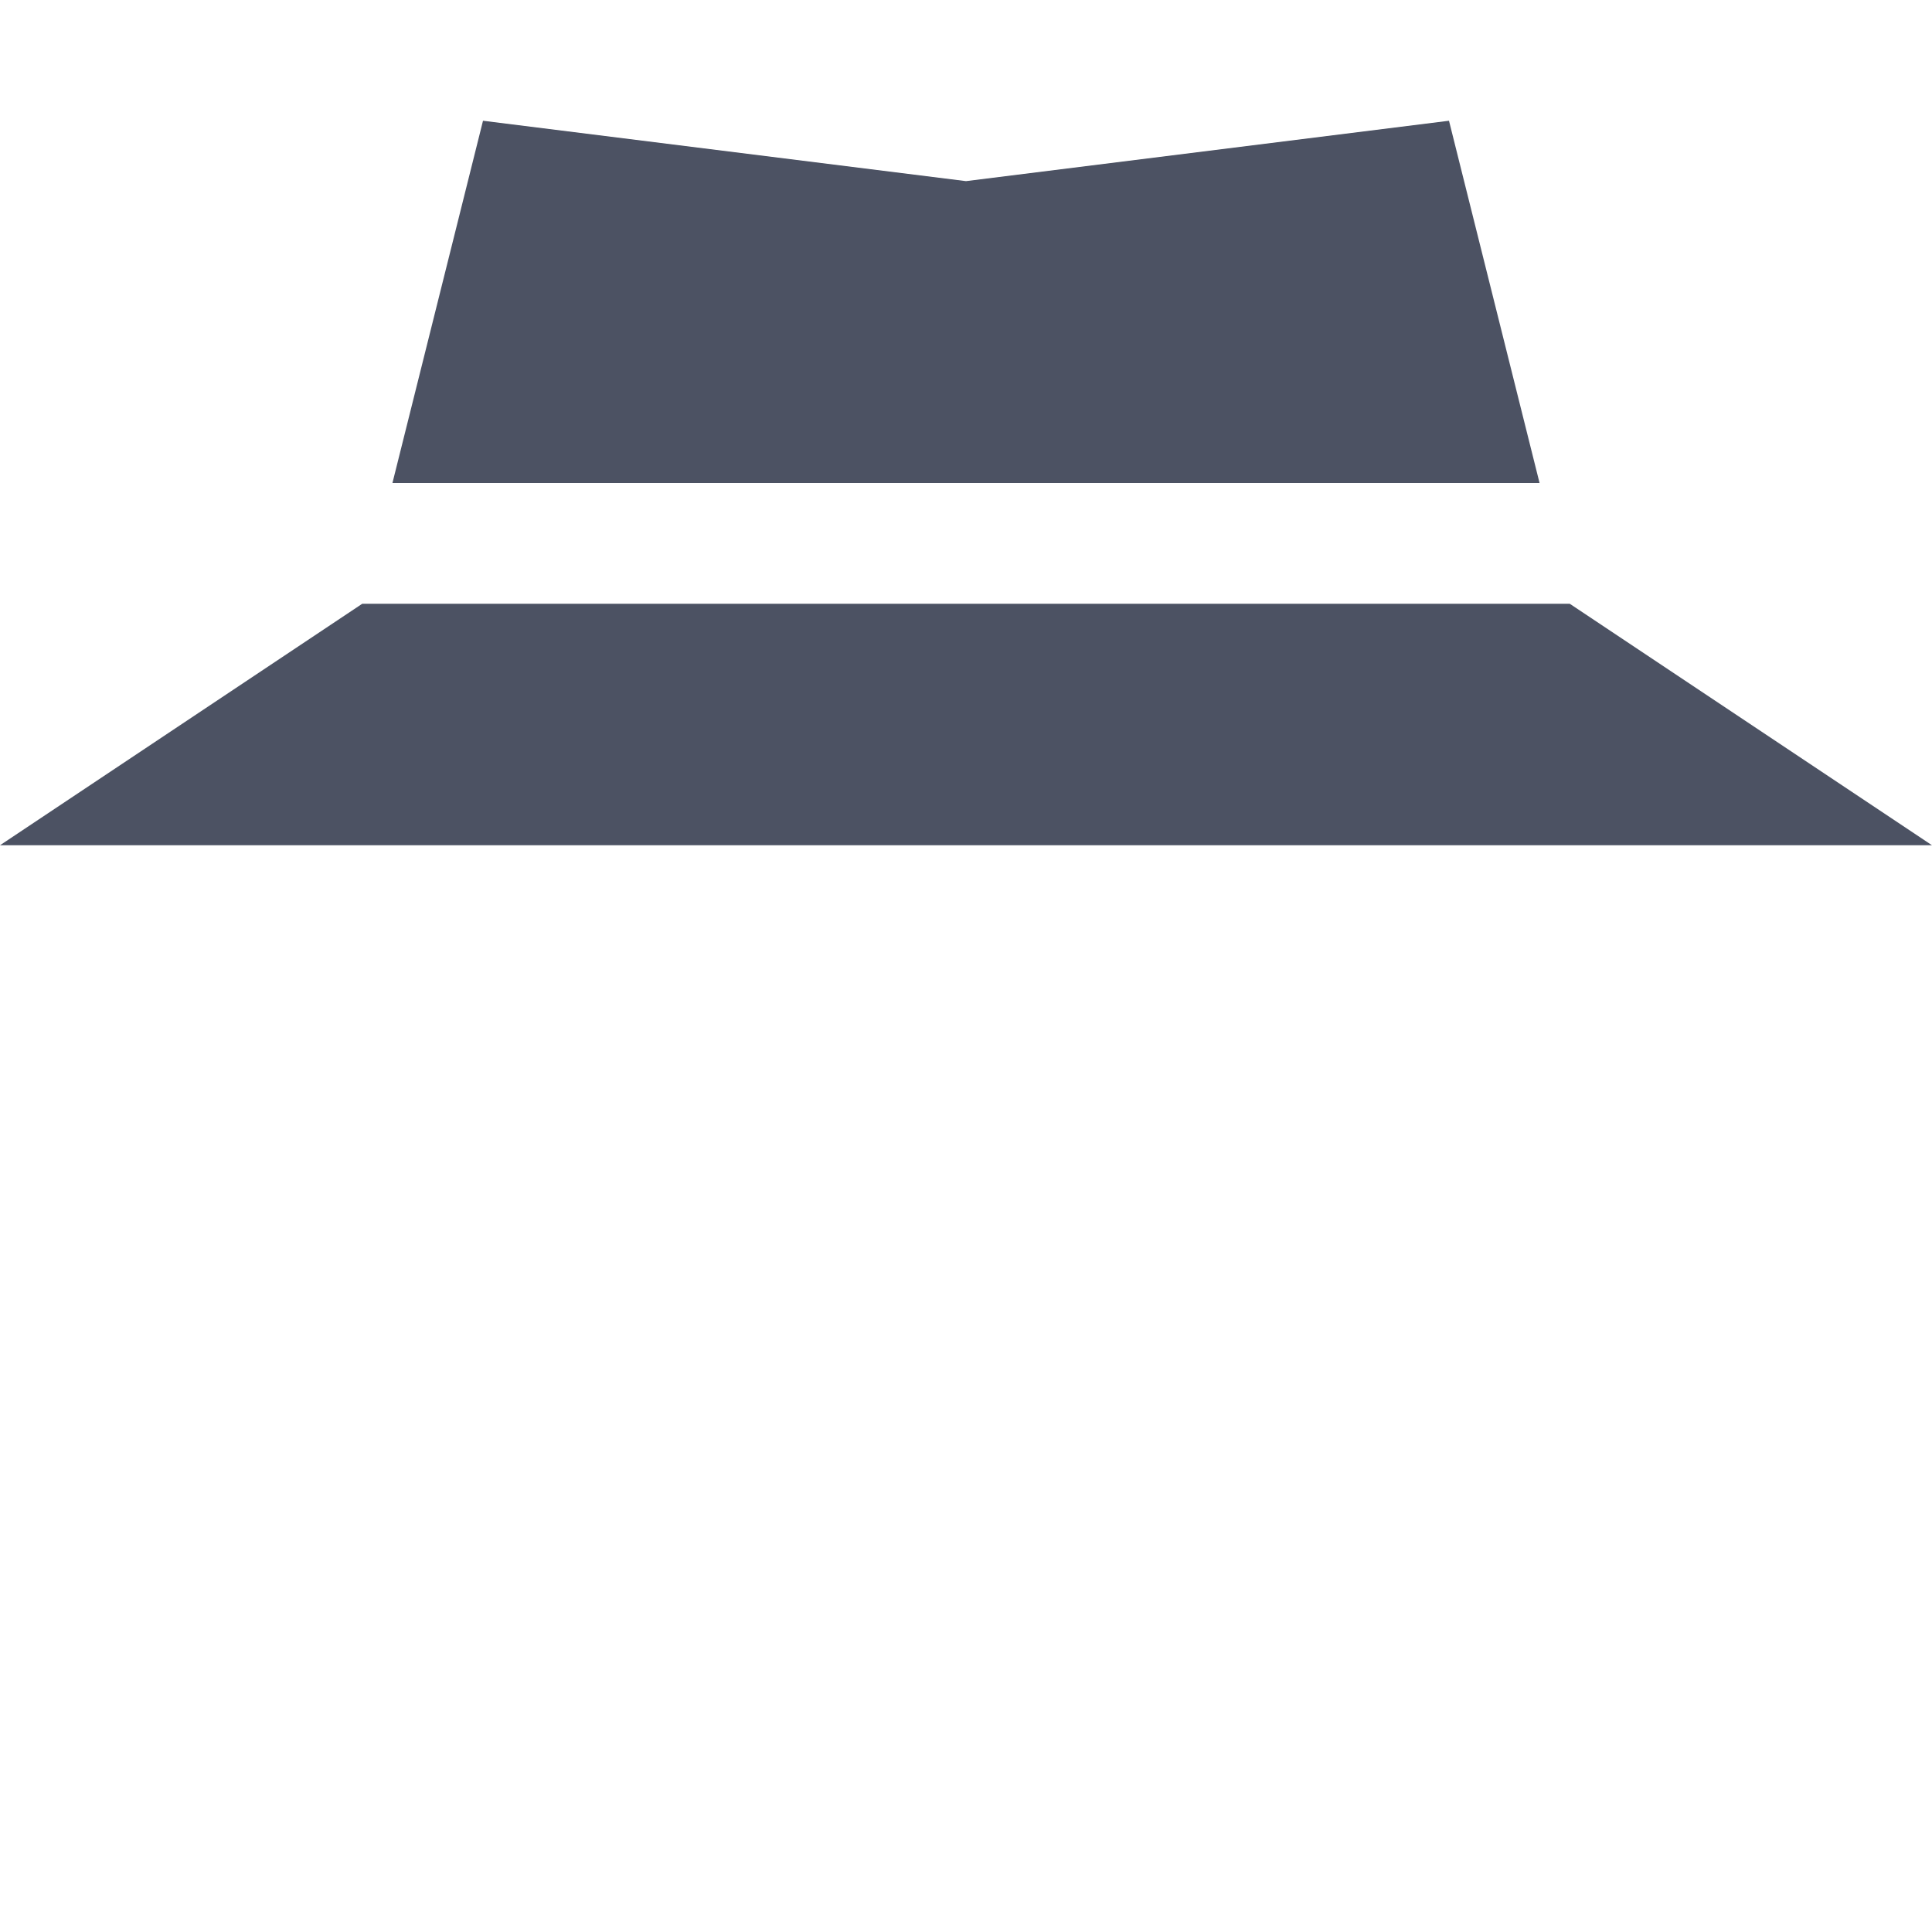 <svg height='16' style='enable-background:new' width='16' xmlns='http://www.w3.org/2000/svg'>
    <defs>
        <filter height='1' id='a' style='color-interpolation-filters:sRGB' width='1' x='0' y='0'>
            <feBlend in2='BackgroundImage' mode='darken'/>
        </filter>
    </defs>
    <g style='display:inline'>
        <g style='display:inline;enable-background:new'>
            <path d='M705-119h16v16h-16z' style='color:#bebebe;display:inline;overflow:visible;visibility:visible;fill:none;stroke:none;stroke-width:1;marker:none;enable-background:new' transform='translate(-705 119)'/>
            <path d='m709-118-.75 3h9.5l-.75-3-4 .5zm-1 4-3 2h16l-3-2z' style='fill:#4c5263;fill-opacity:1;stroke:none' transform='translate(-705 119)'/>
            <path d='M466 386a6 6 0 0 0 12 0zm3.5 1.996h5a.499.499 0 1 1 0 1h-5a.499.499 0 1 1 0-1z' style='color:#bebebe;display:inline;overflow:visible;visibility:visible;opacity:.001;fill:#4c5263;fill-opacity:1;fill-rule:nonzero;stroke:none;stroke-width:1;marker:none;enable-background:accumulate' transform='translate(-464 -378)'/>
        </g>
    </g>
</svg>
